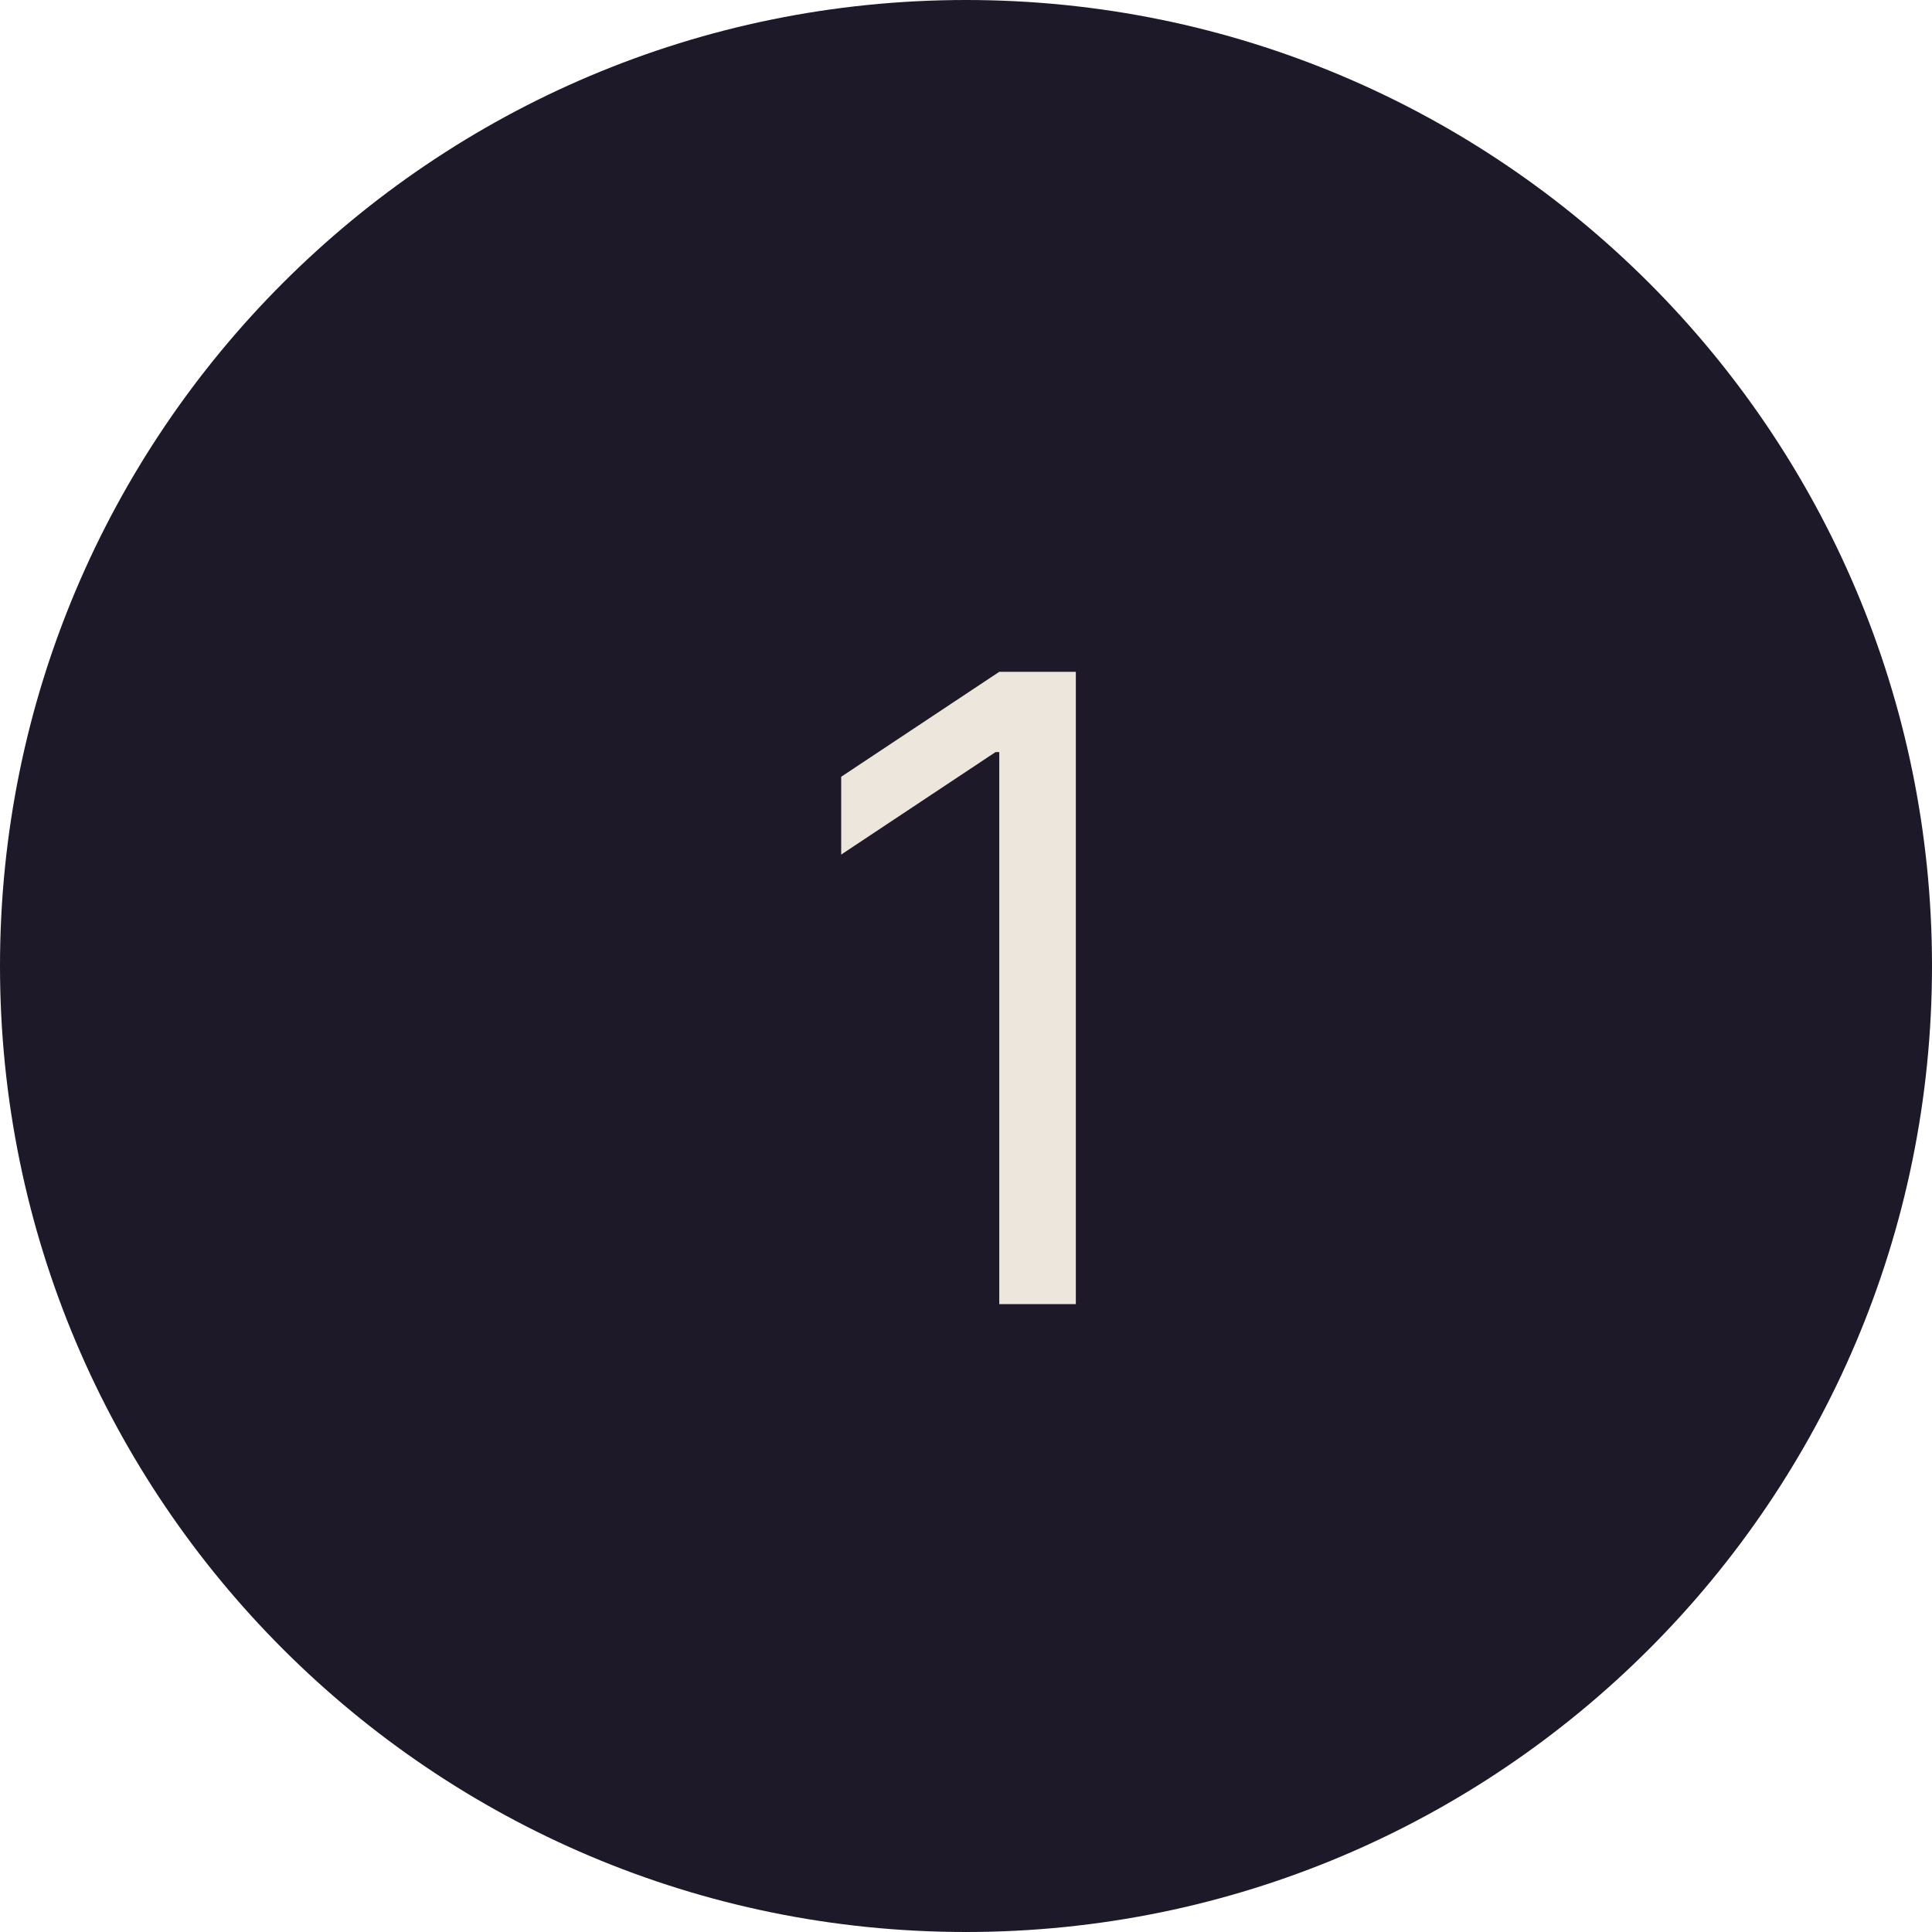<svg width="40" height="40" viewBox="0 0 40 40" fill="none" xmlns="http://www.w3.org/2000/svg">
<path d="M0 20C0 8.954 8.954 0 20 0C31.046 0 40 8.954 40 20C40 31.046 31.046 40 20 40C8.954 40 0 31.046 0 20Z" fill="#1E1928"/>
<path d="M22.274 13.909H20.689L17.416 16.082V17.693L20.612 15.571H20.689V27H22.274V13.909Z" fill="#EDE6DD"/>
</svg>
